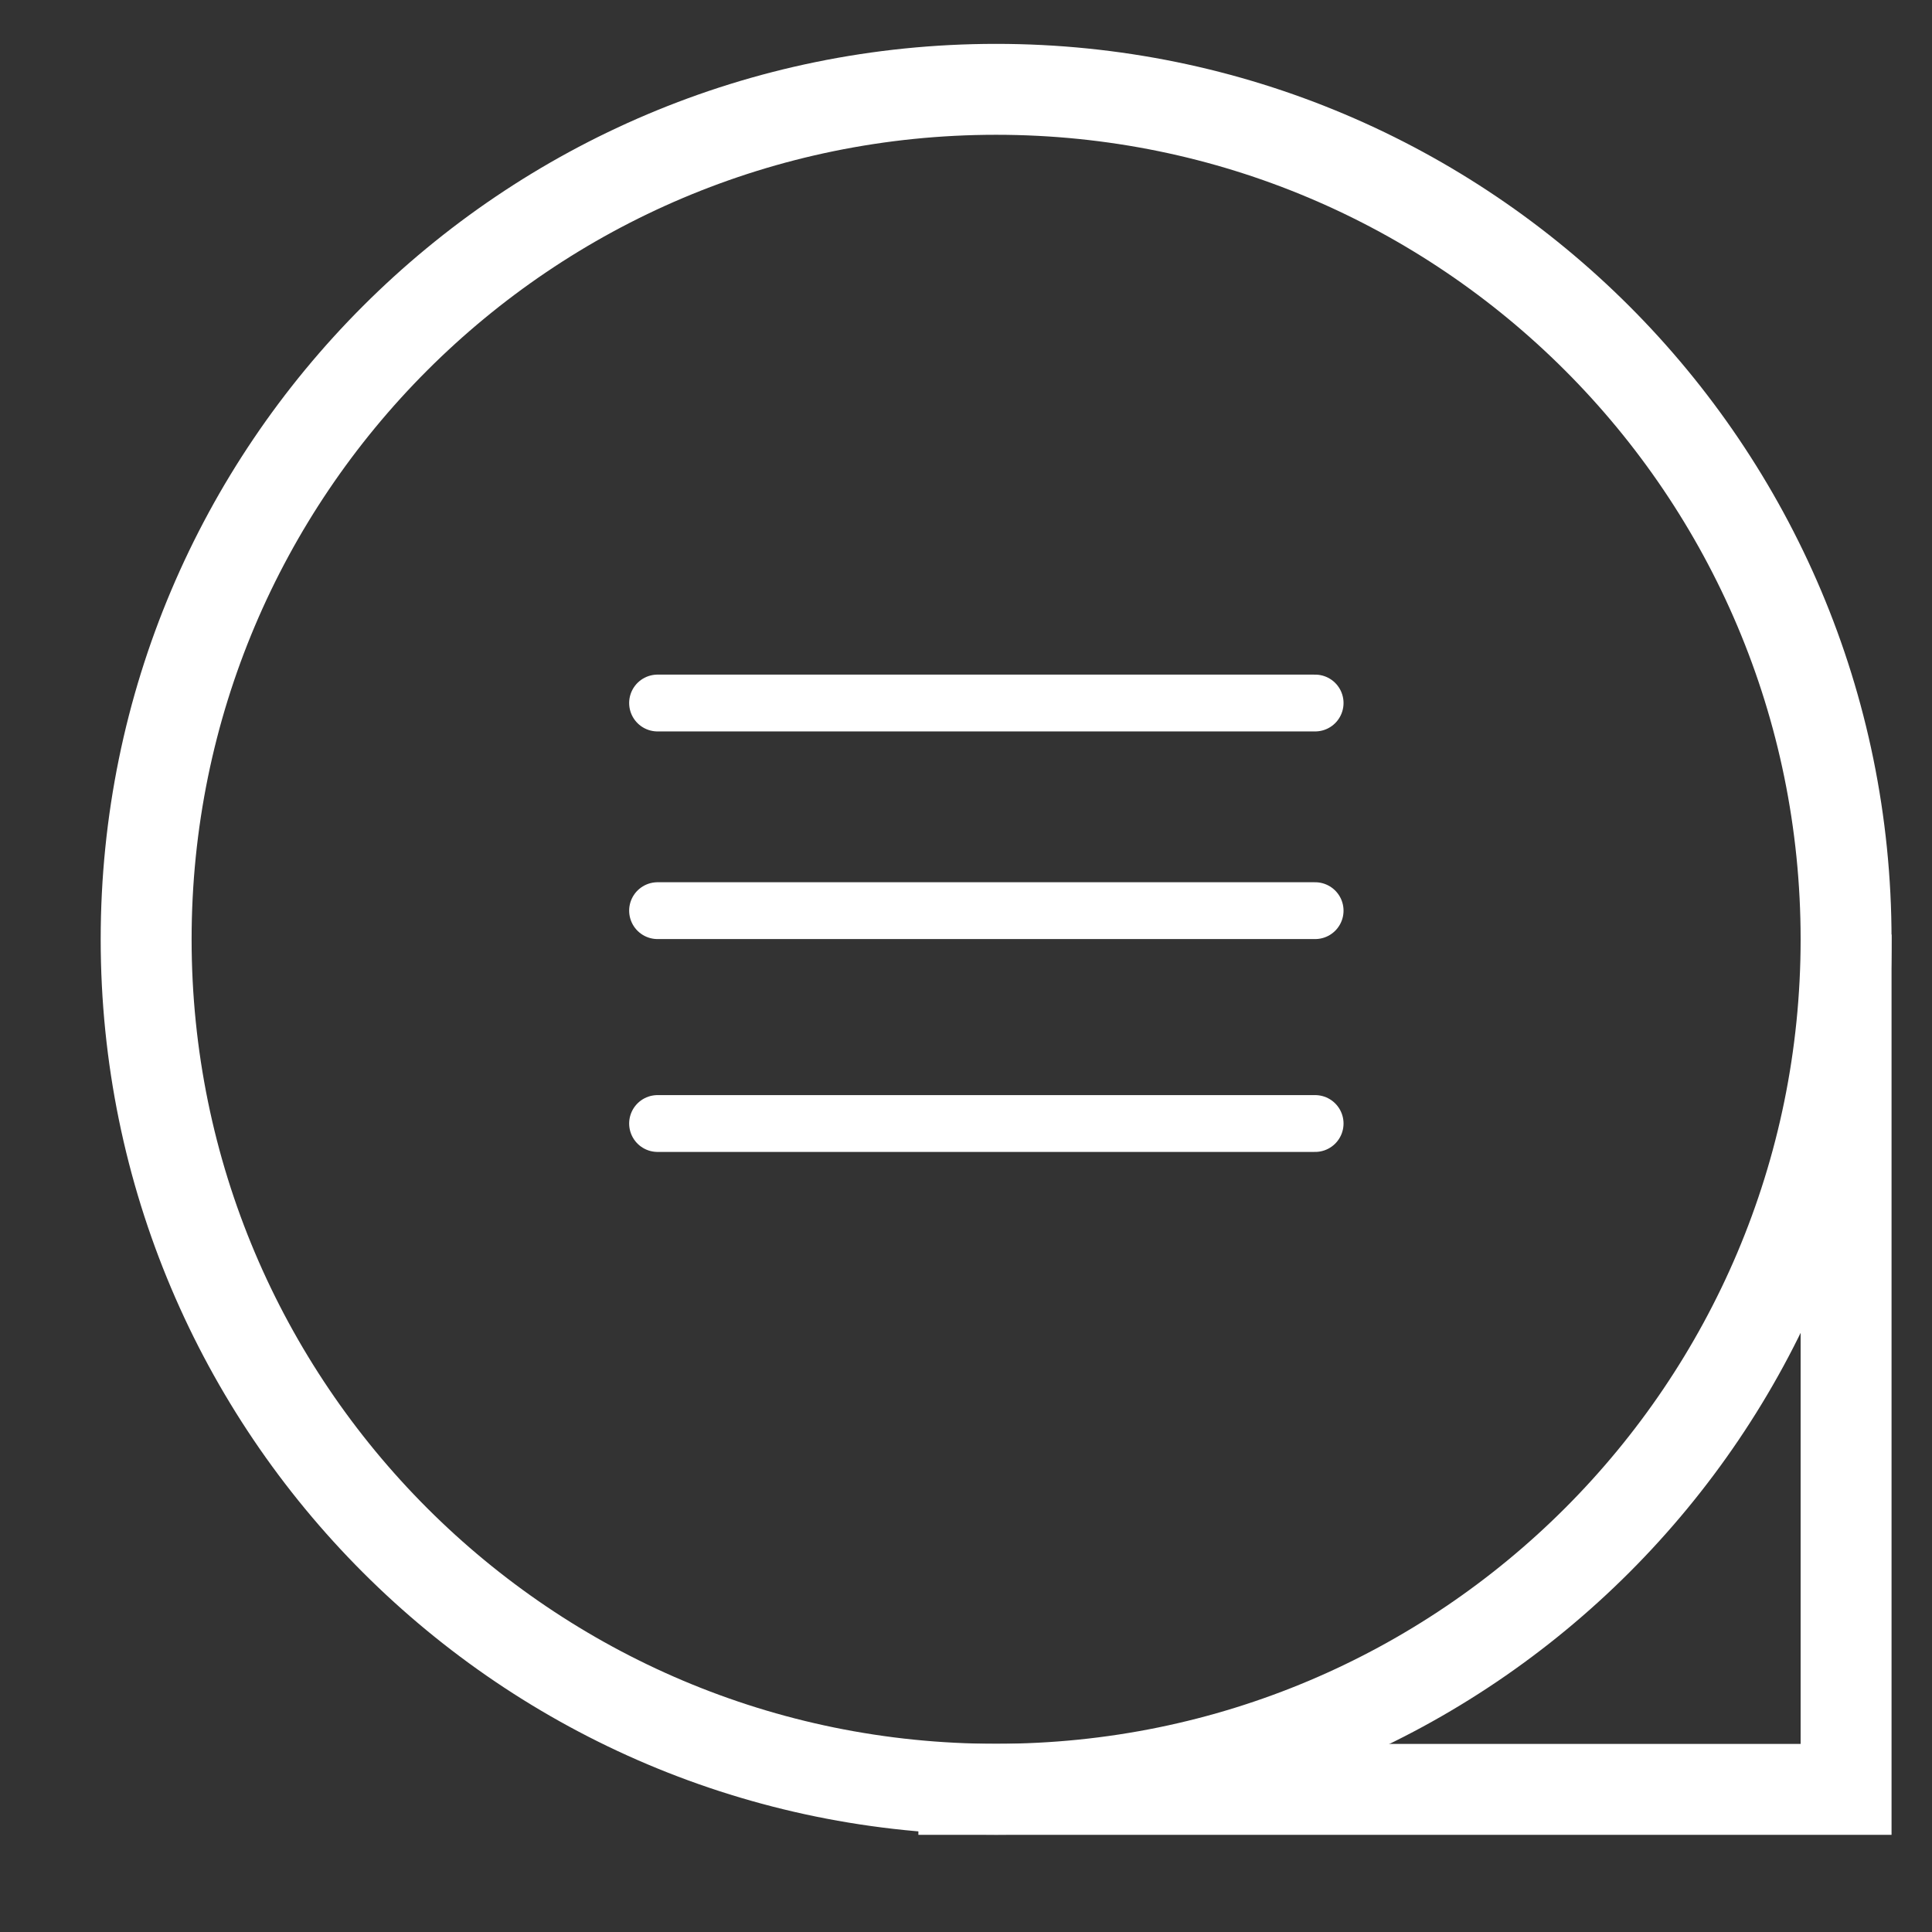 <svg width="17" height="17" viewBox="0 0 17 17" fill="none" xmlns="http://www.w3.org/2000/svg">
<rect x="0" y="0" width="17" height="17" fill="#333333" stroke="none"/>
<g id="info">
<g id="Group 46">
<path id="Vector" d="M8.765 15.744C4.634 15.744 1.286 12.396 1.286 8.265C1.286 4.134 4.634 0.786 8.765 0.786C12.896 0.786 16.244 4.134 16.244 8.265C16.244 12.396 12.896 15.744 8.765 15.744Z" stroke="white" stroke-width="0.8"/>
<path id="Vector_2" d="M8.081 15.745H16.244V8.223" stroke="white" stroke-width="0.8"/>
</g>
<g id="Group">
<path id="Vector_3" d="M11.572 6.186H5.786" stroke="white" stroke-width="0.5" stroke-linecap="round" stroke-linejoin="round"/>
<path id="Vector_4" d="M11.572 8.013H5.786" stroke="white" stroke-width="0.5" stroke-linecap="round" stroke-linejoin="round"/>
<path id="Vector_5" d="M11.572 9.886H5.786" stroke="white" stroke-width="0.5" stroke-linecap="round" stroke-linejoin="round"/>
</g>
</g>
</svg>
